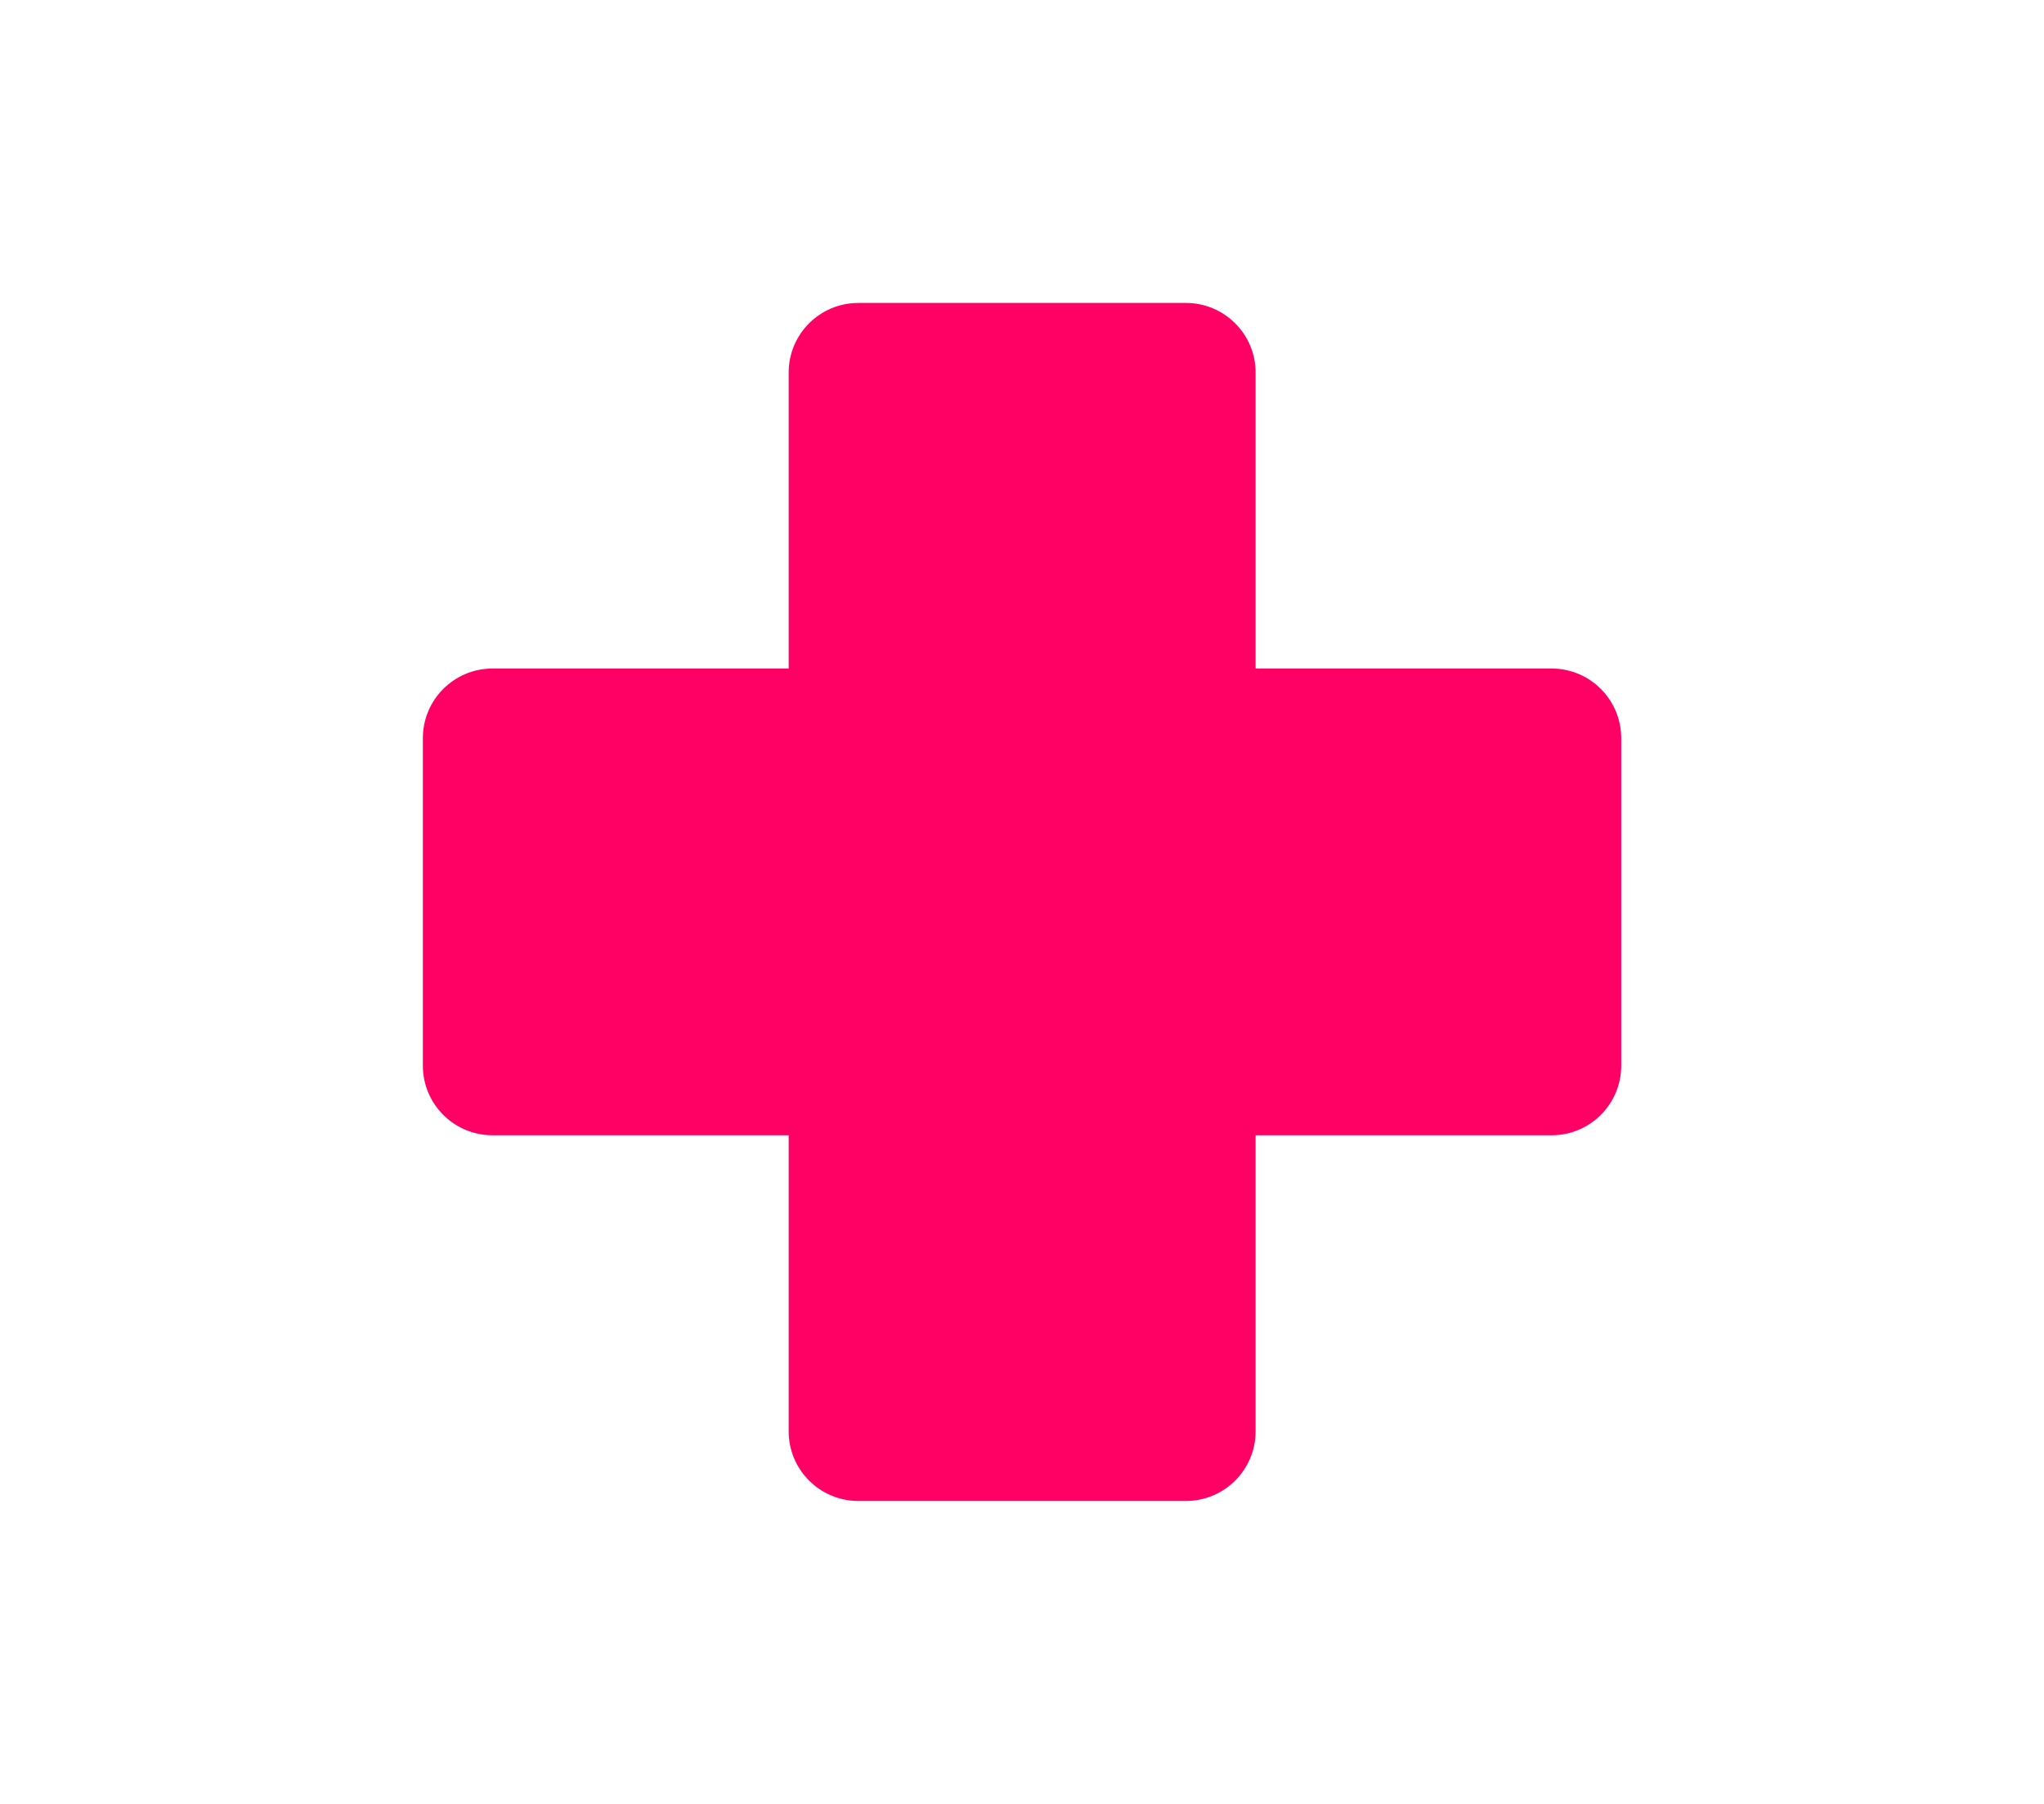 <?xml version="1.0" encoding="utf-8"?>
<!-- Generator: Adobe Illustrator 16.0.0, SVG Export Plug-In . SVG Version: 6.00 Build 0)  -->
<!DOCTYPE svg PUBLIC "-//W3C//DTD SVG 1.1//EN" "http://www.w3.org/Graphics/SVG/1.1/DTD/svg11.dtd">
<svg version="1.1" xmlns="http://www.w3.org/2000/svg" xmlns:xlink="http://www.w3.org/1999/xlink" x="0px" y="0px"
	 width="44.533px" height="39.311px" viewBox="0 -17.689 44.533 39.311" enable-background="new 0 -17.689 44.533 39.311"
	 xml:space="preserve">
<g id="Calque_1" display="none">
	<g display="inline">
		<path fill="#FF0064" d="M31.399-9.657l2.59,2.593l2.796-2.795l2.924,2.926v-8.49h-8.486l2.97,2.973L31.399-9.657z M36.742,13.838
			l-2.797-2.796l-2.593,2.593l2.796,2.797l-2.927,2.924h8.485v-8.49L36.742,13.838z M13.139,13.592l-2.594-2.593L7.75,13.793
			l-2.926-2.927v8.49h8.489l-2.971-2.969L13.139,13.592z M10.59-7.108l2.596-2.589l-2.8-2.795l2.928-2.93H4.824v8.49l2.971-2.968
			L10.59-7.108z M32.881,5.544v-6.963c0-2.881-2.336-5.218-5.219-5.218H16.791c-2.88,0-5.222,2.335-5.222,5.218v6.963
			c0,2.884,2.34,5.223,5.222,5.223h10.872C30.545,10.768,32.881,8.428,32.881,5.544"/>
	</g>
</g>
<g id="Calque_2" display="none">
	<path display="inline" fill="#FF0064" d="M16.895-5.054v-3.155h-5.19v3.157h5.19V-5.054z M36.587-3.794
		c0-0.944-0.769-1.712-1.718-1.712c-0.941,0-1.712,0.768-1.712,1.712c0,0.947,0.771,1.715,1.712,1.715
		C35.818-2.08,36.587-2.847,36.587-3.794z M17.085,3.834c0-2.858,2.319-5.181,5.181-5.181s5.183,2.322,5.183,5.181
		c0,2.862-2.321,5.187-5.183,5.187S17.085,6.697,17.085,3.834z M29.63,3.834c0-4.062-3.3-7.362-7.364-7.362
		s-7.362,3.301-7.362,7.362c0,4.066,3.298,7.366,7.362,7.366S29.63,7.901,29.63,3.834z M6.228,12.423V-5.698
		c0-0.926,0.755-1.679,1.681-1.679h1.871v-1.601c0-0.655,0.533-1.188,1.189-1.188h6.741c0.654,0,1.188,0.53,1.188,1.188v1.599
		h17.726c0.931,0,1.683,0.752,1.683,1.679v18.119c0,0.93-0.754,1.678-1.683,1.678H7.908C6.982,14.101,6.228,13.349,6.228,12.423z"/>
</g>
<g id="Calque_4">
	<path fill-rule="evenodd" clip-rule="evenodd" fill="#FF0064" d="M17.183,13.503V7.051h-6.453c-0.838,0-1.517-0.679-1.517-1.517
		v-7.136c0-0.838,0.679-1.518,1.517-1.518h6.453v-6.451c0-0.837,0.679-1.516,1.517-1.516h7.139c0.836,0,1.517,0.679,1.517,1.516
		v6.451h6.451c0.836,0,1.515,0.68,1.515,1.518v7.136c0,0.838-0.679,1.517-1.515,1.517h-6.451v6.453c0,0.838-0.681,1.517-1.517,1.517
		h-7.139C17.861,15.02,17.183,14.341,17.183,13.503z"/>
</g>
<g id="Calque_3" display="none">
	<path display="inline" fill-rule="evenodd" clip-rule="evenodd" fill="#FF0064" d="M10.457,7.172c-0.855,0-1.554-0.697-1.551-1.552
		L8.902-1.686C8.906-2.544,9.601-3.24,10.457-3.24h23.622c0.857,0,1.553,0.696,1.553,1.554v7.304c0,0.857-0.695,1.554-1.553,1.554
		H10.457z"/>
</g>
</svg>
